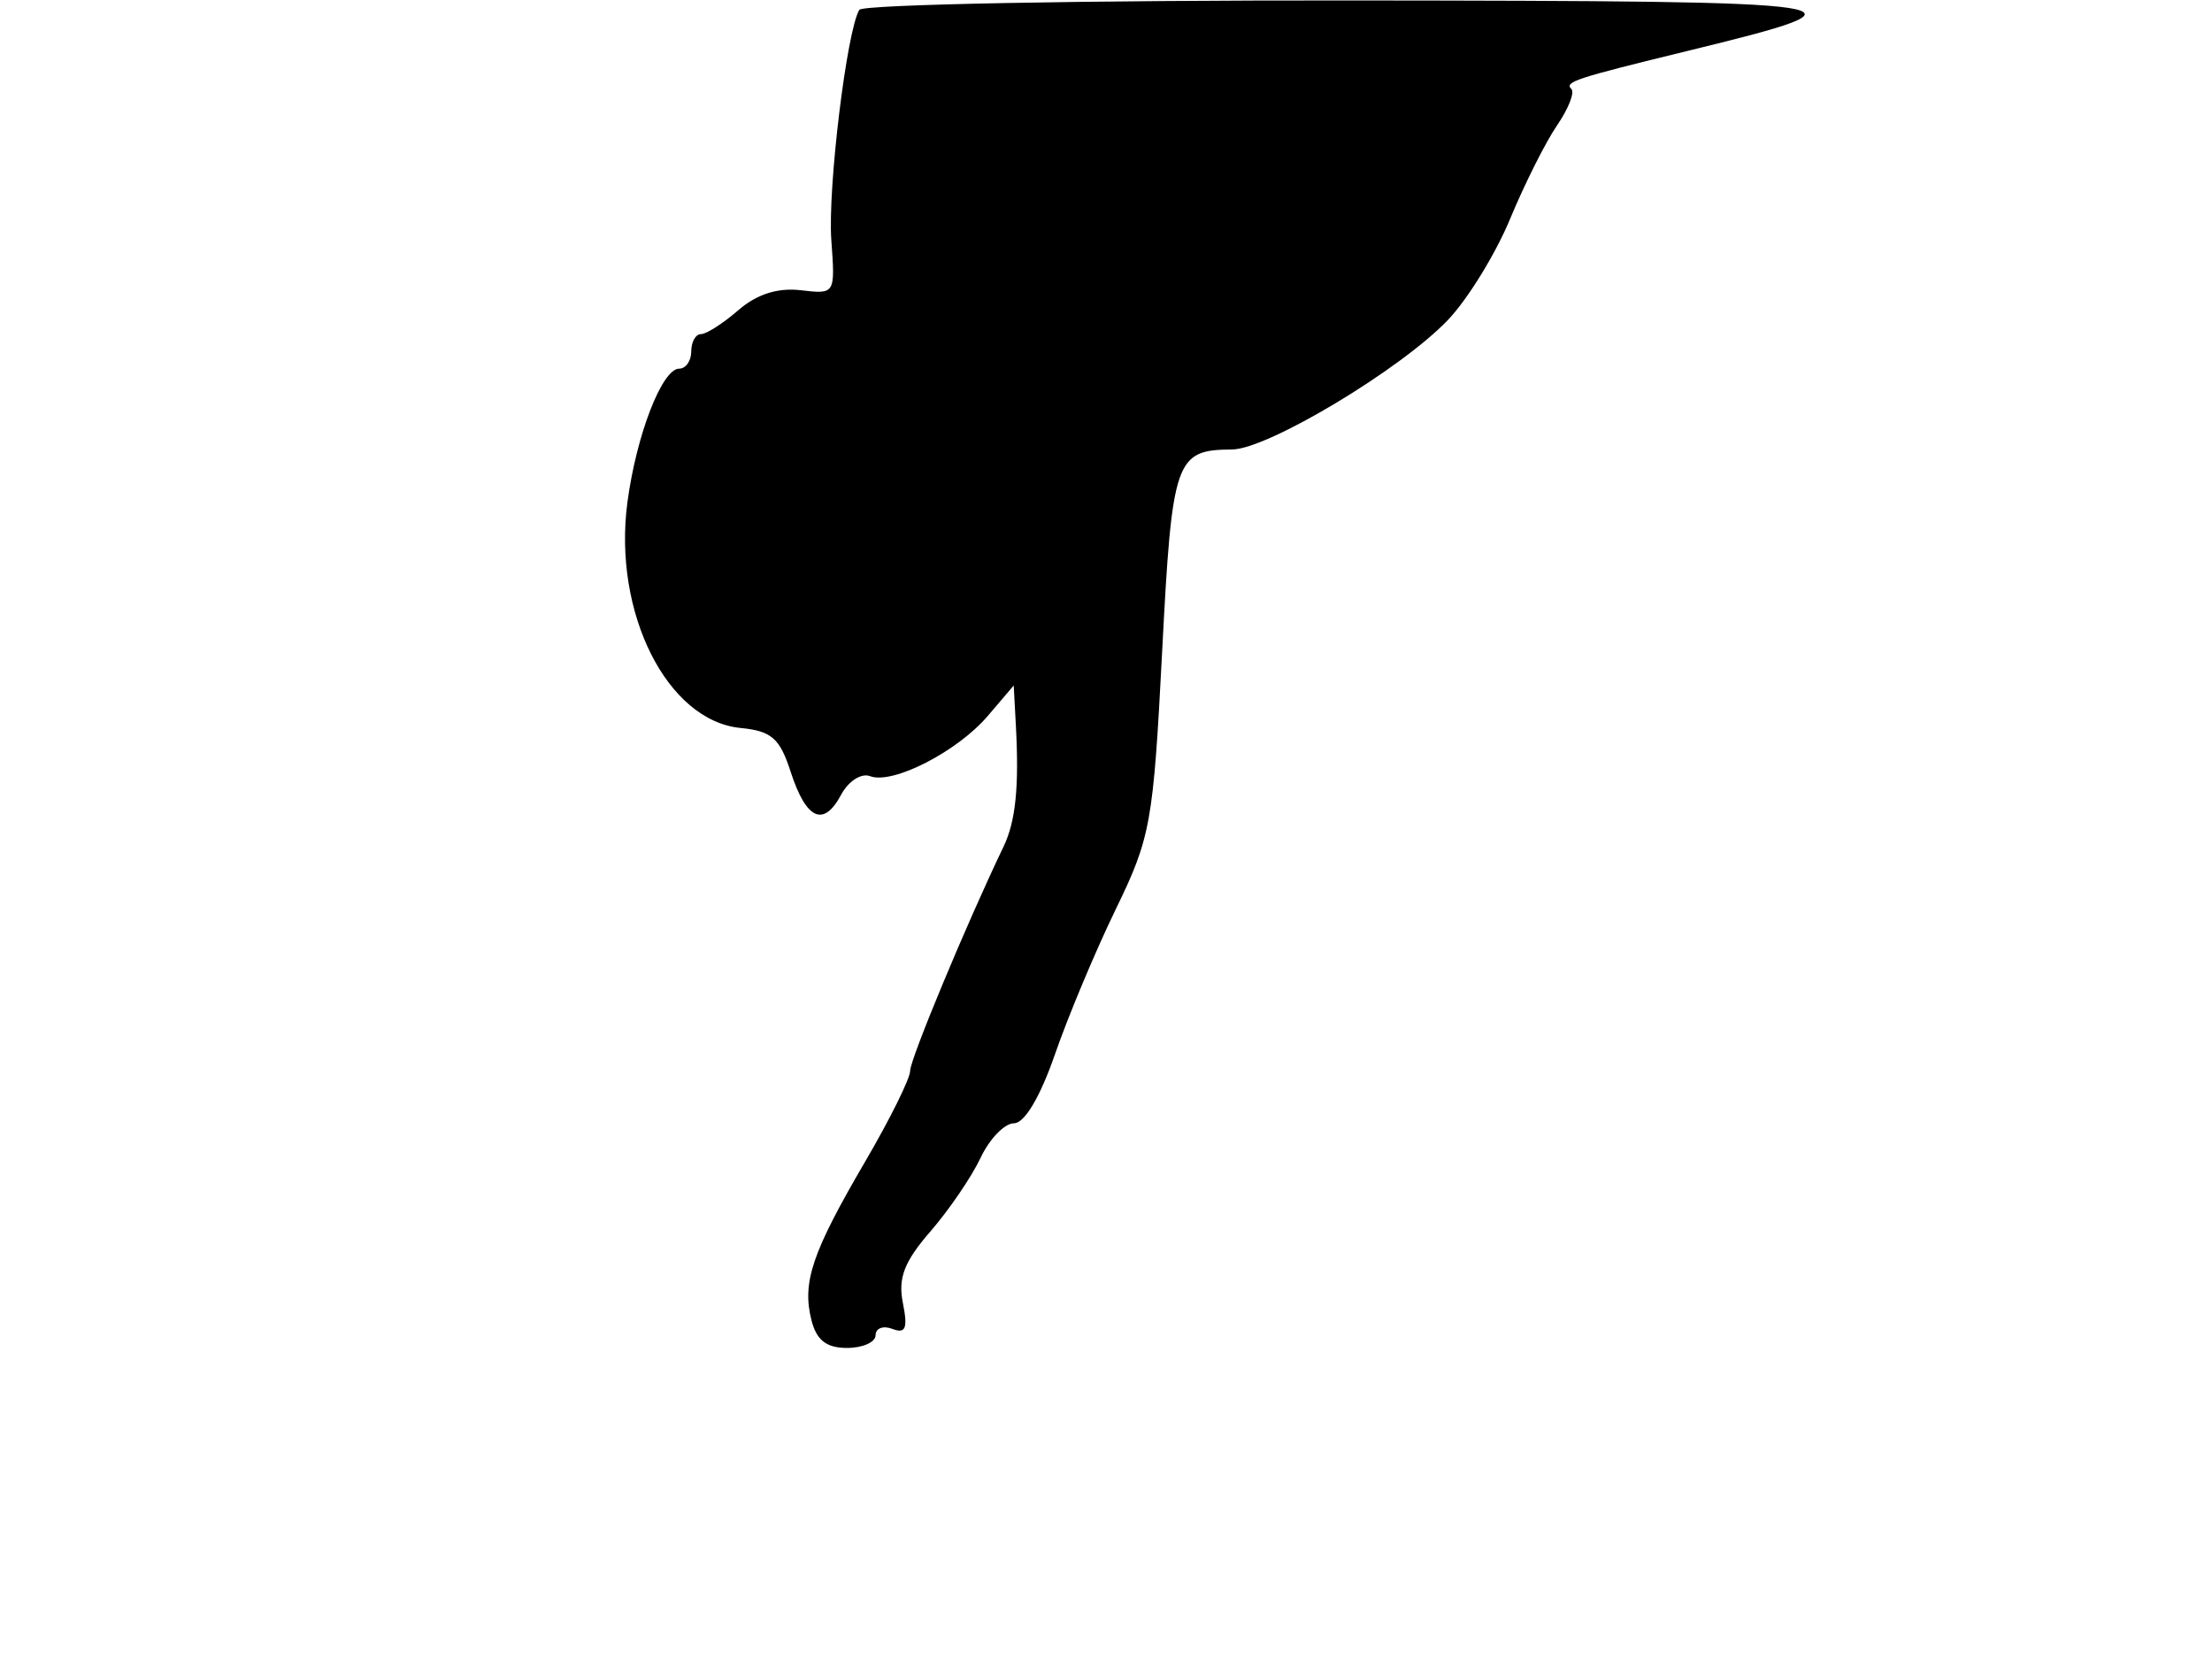 <svg xmlns="http://www.w3.org/2000/svg" width="192" height="144" viewBox="0 0 192 144" version="1.1">
	<path d="M 74.591 0.853 C 73.502 2.615, 71.832 16.355, 72.159 20.859 C 72.500 25.539, 72.497 25.543, 69.496 25.191 C 67.503 24.957, 65.684 25.539, 64.093 26.919 C 62.774 28.064, 61.313 29, 60.847 29 C 60.381 29, 60 29.675, 60 30.500 C 60 31.325, 59.527 32, 58.949 32 C 57.466 32, 55.231 37.775, 54.458 43.608 C 53.188 53.176, 57.906 62.572, 64.288 63.189 C 66.959 63.448, 67.688 64.082, 68.617 66.956 C 69.972 71.148, 71.478 71.843, 73.009 68.983 C 73.644 67.796, 74.764 67.079, 75.525 67.371 C 77.476 68.120, 83.101 65.238, 85.745 62.135 L 87.990 59.500 88.178 63 C 88.464 68.321, 88.159 71.298, 87.101 73.500 C 83.913 80.137, 79 91.934, 79 92.951 C 79 93.611, 77.243 97.154, 75.096 100.825 C 70.489 108.703, 69.607 111.300, 70.429 114.572 C 70.869 116.326, 71.726 117, 73.519 117 C 74.884 117, 76 116.502, 76 115.893 C 76 115.284, 76.660 115.039, 77.466 115.349 C 78.611 115.788, 78.809 115.296, 78.370 113.100 C 77.936 110.931, 78.481 109.513, 80.753 106.894 C 82.374 105.027, 84.335 102.150, 85.113 100.500 C 85.891 98.850, 87.195 97.500, 88.012 97.500 C 88.930 97.500, 90.291 95.208, 91.574 91.500 C 92.716 88.200, 95.093 82.532, 96.855 78.905 C 99.879 72.681, 100.106 71.422, 100.873 56.561 C 101.737 39.838, 102.011 39.046, 106.940 39.015 C 110.031 38.996, 121.612 32.045, 125.693 27.759 C 127.400 25.967, 129.823 22.025, 131.076 19 C 132.329 15.975, 134.162 12.324, 135.148 10.887 C 136.134 9.450, 136.695 8.029, 136.395 7.728 C 135.777 7.111, 136.720 6.801, 146.457 4.426 C 163.567 0.253, 162.425 0.081, 117.309 0.039 C 94.104 0.018, 74.881 0.384, 74.591 0.853" stroke="none" fill="black" fill-rule="evenodd"/>
</svg>